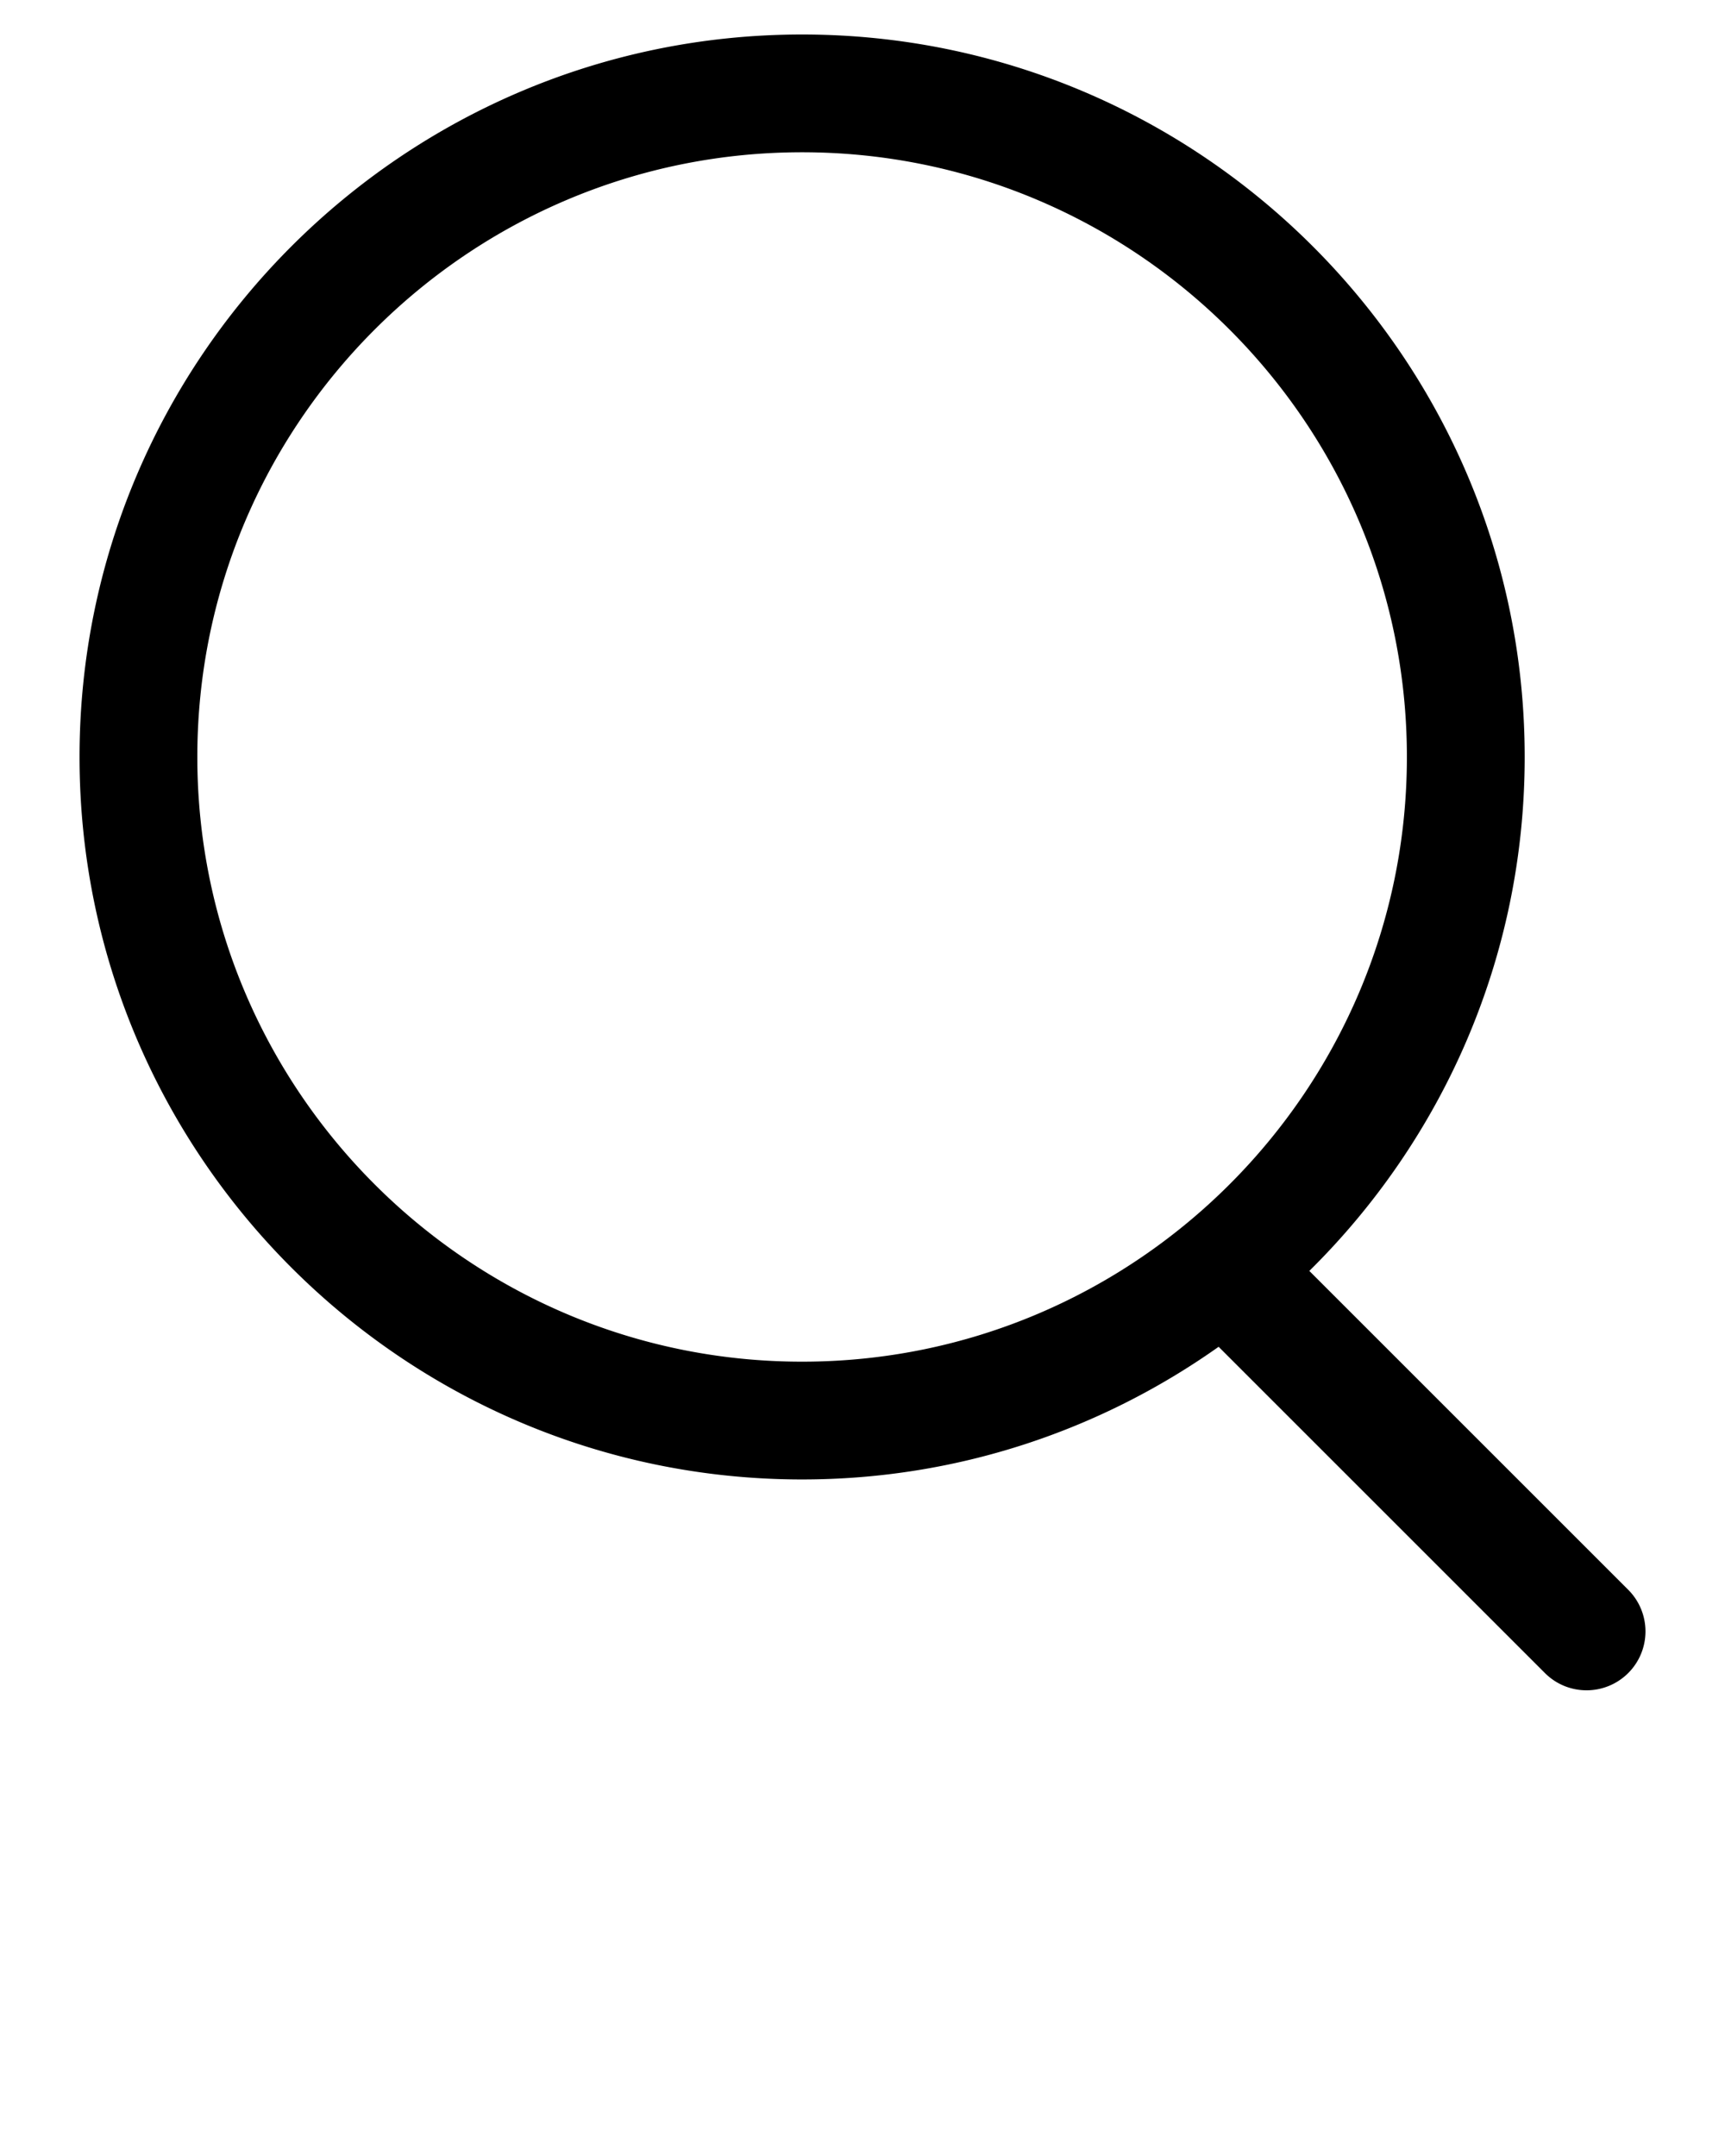 <svg xmlns="http://www.w3.org/2000/svg" viewBox="0 0 100 125" xmlSpace="preserve"><path fill="none" d="M0 0h100v100H0z"/><path d="M46.499 85.776c8.988 0 17.316-2.855 24.146-7.692L89.561 97c.667.667 1.54 1 2.414 1a3.414 3.414 0 0 0 2.415-5.828L75.903 73.685c7.701-7.6 12.485-18.149 12.485-29.797C88.387 20.791 69.596 2 46.499 2S4.611 20.791 4.611 43.888c0 23.097 18.791 41.888 41.888 41.888zm0-76.948c19.332 0 35.06 15.728 35.06 35.06s-15.728 35.059-35.06 35.059-35.06-15.727-35.06-35.059 15.728-35.06 35.06-35.06z"/></svg>